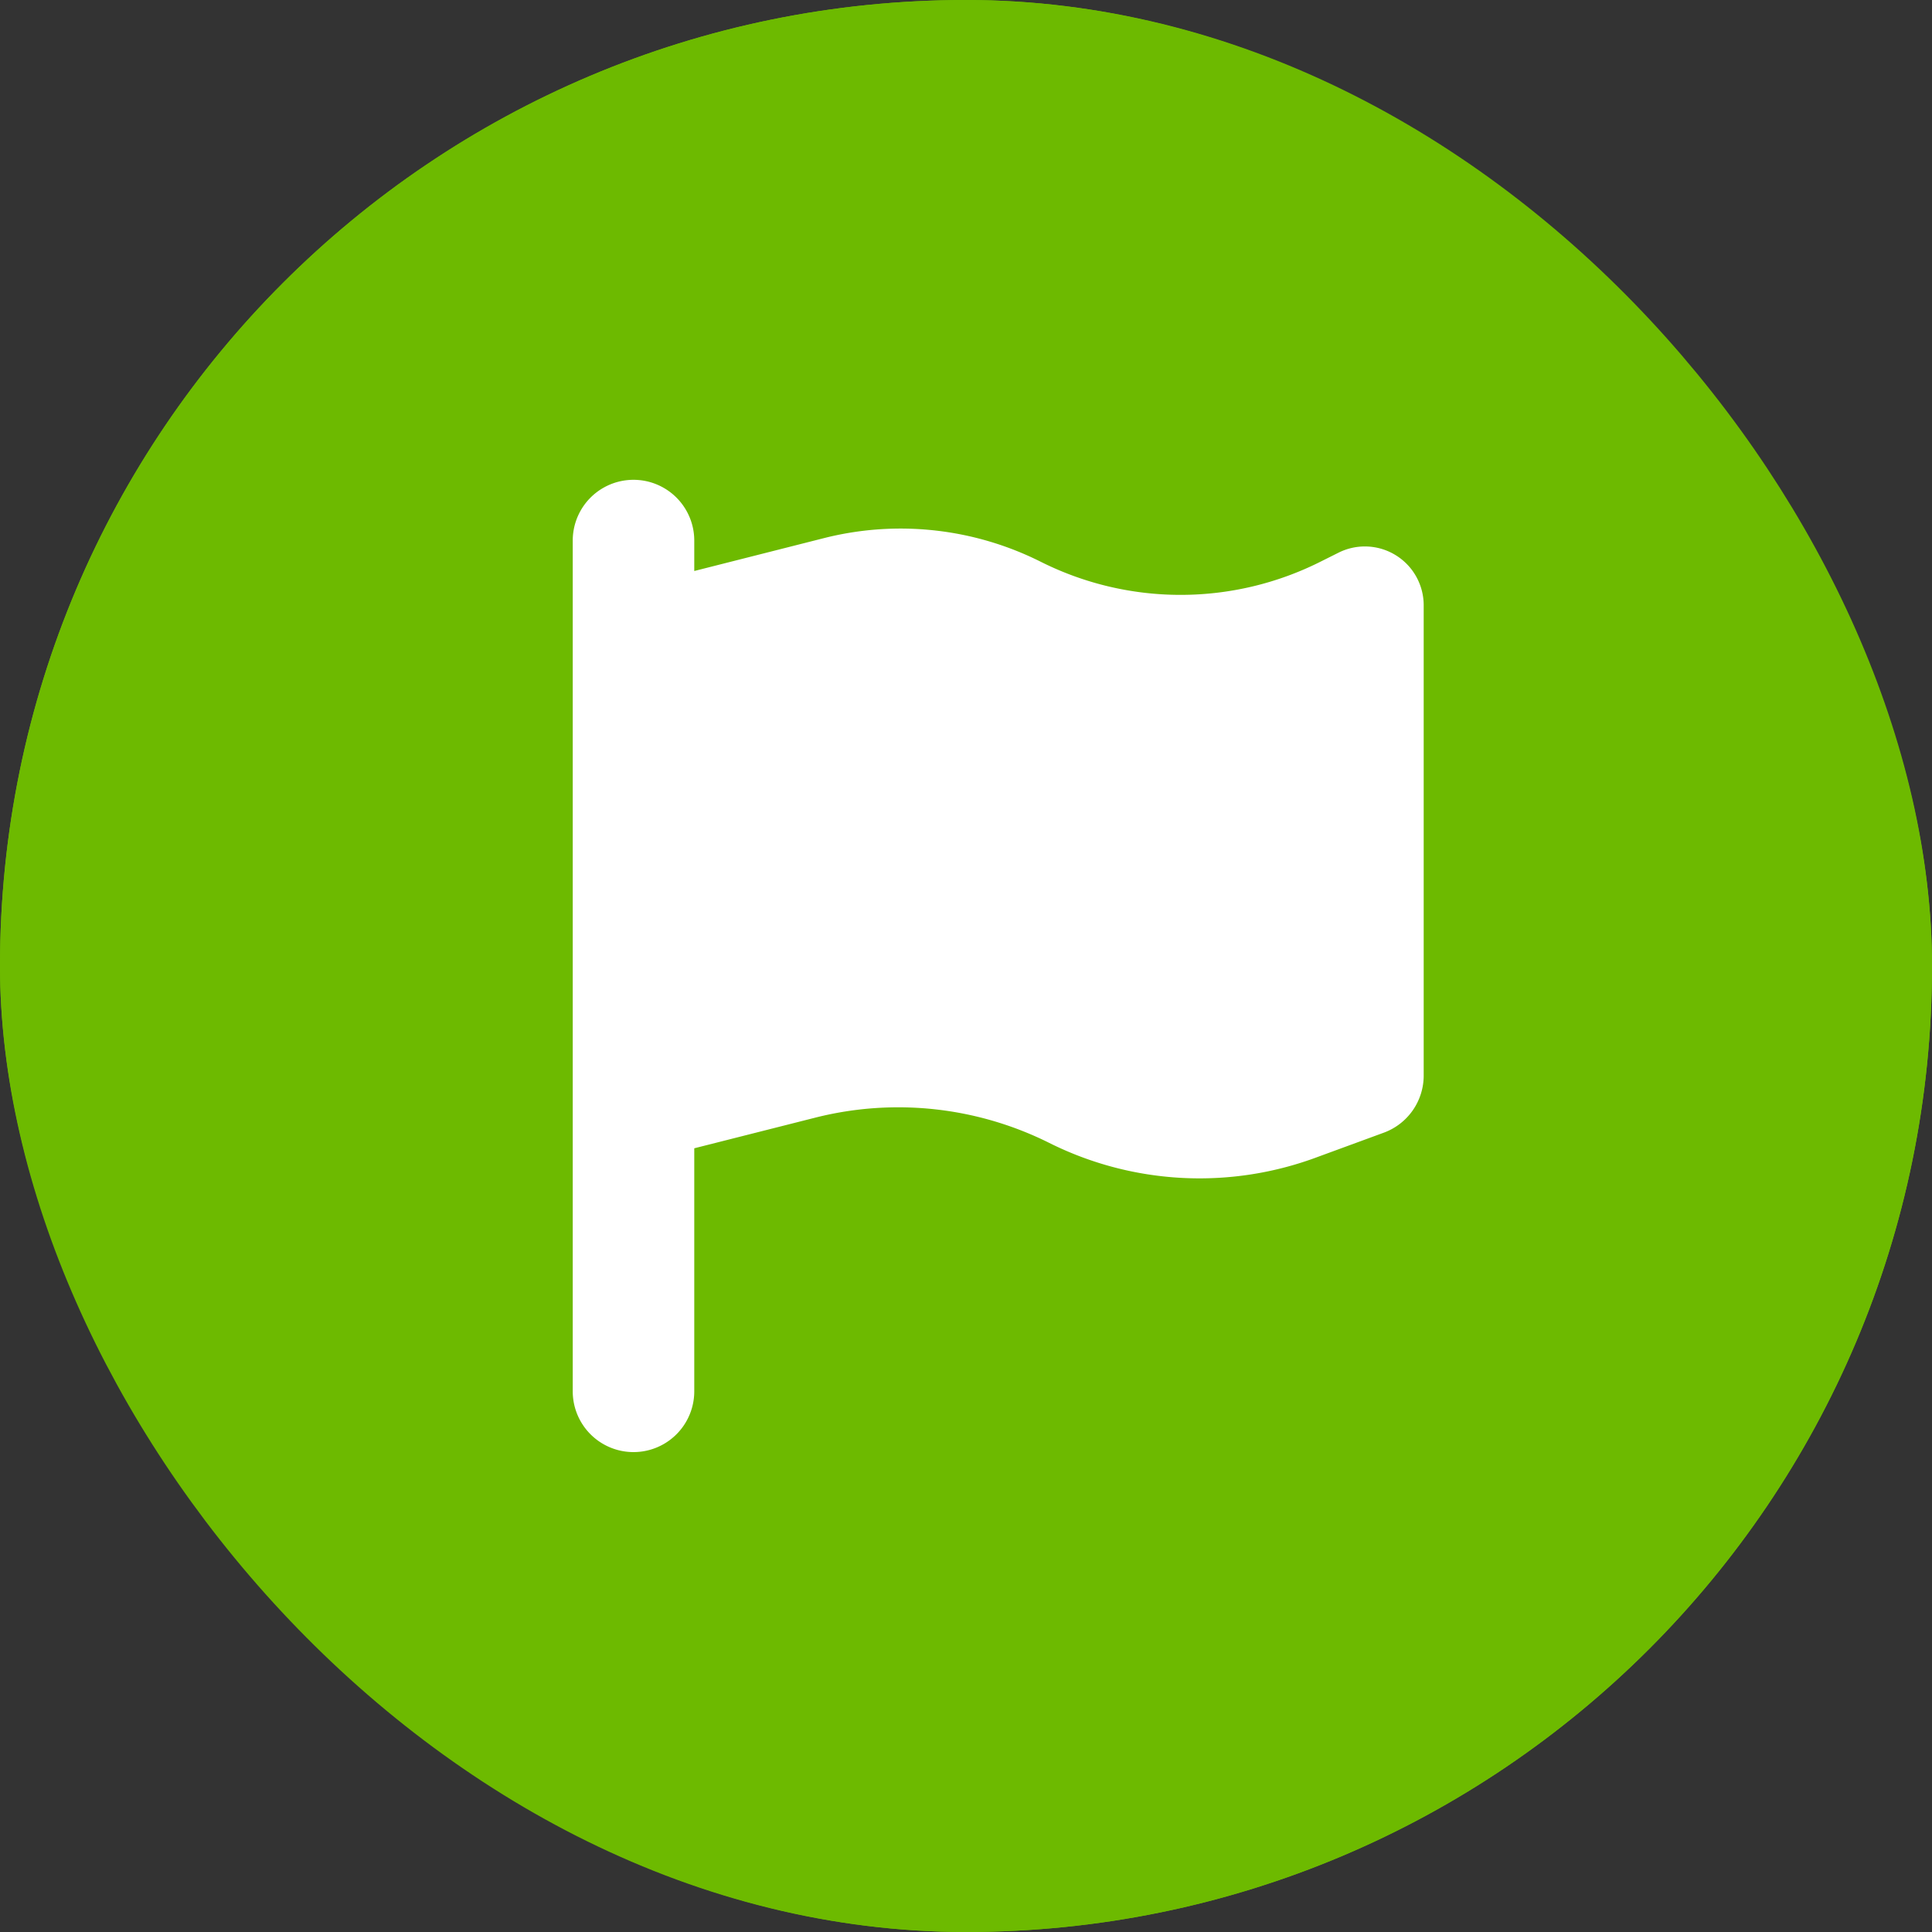 
<svg xmlns="http://www.w3.org/2000/svg" width="20" height="20" viewBox="0 0 20 20">
  <rect x="0" y="0" width="20" height="20" fill="#333333" stroke="none"/>
  <g id="Group_14293" data-name="Group 14293" transform="translate(0 0)">
    <g id="Group_13871" data-name="Group 13871" transform="translate(0 0)">
      <g id="Rectangle_7740" data-name="Rectangle 7740" fill="#6dba00" stroke="#6dba00" stroke-width="1">
        <rect width="20" height="20" rx="10" stroke="none"/>
        <rect x="0.5" y="0.5" width="19" height="19" rx="9.5" fill="none"/>
      </g>
    </g>
    <path id="flag-solid" d="M1.258.629A.629.629,0,0,0,0,.629V9.436a.629.629,0,1,0,1.258,0V6.92L2.522,6.6a3.5,3.5,0,0,1,2.408.263,3.482,3.482,0,0,0,2.786.145L8.4,6.757a.63.63,0,0,0,.409-.59V1.3A.609.609,0,0,0,7.926.755L7.738.849a3.227,3.227,0,0,1-2.892,0A3.234,3.234,0,0,0,2.615.6L1.258.944Z" transform="translate(5.929 4.967)" fill="#fff"/>
  </g>
</svg>
